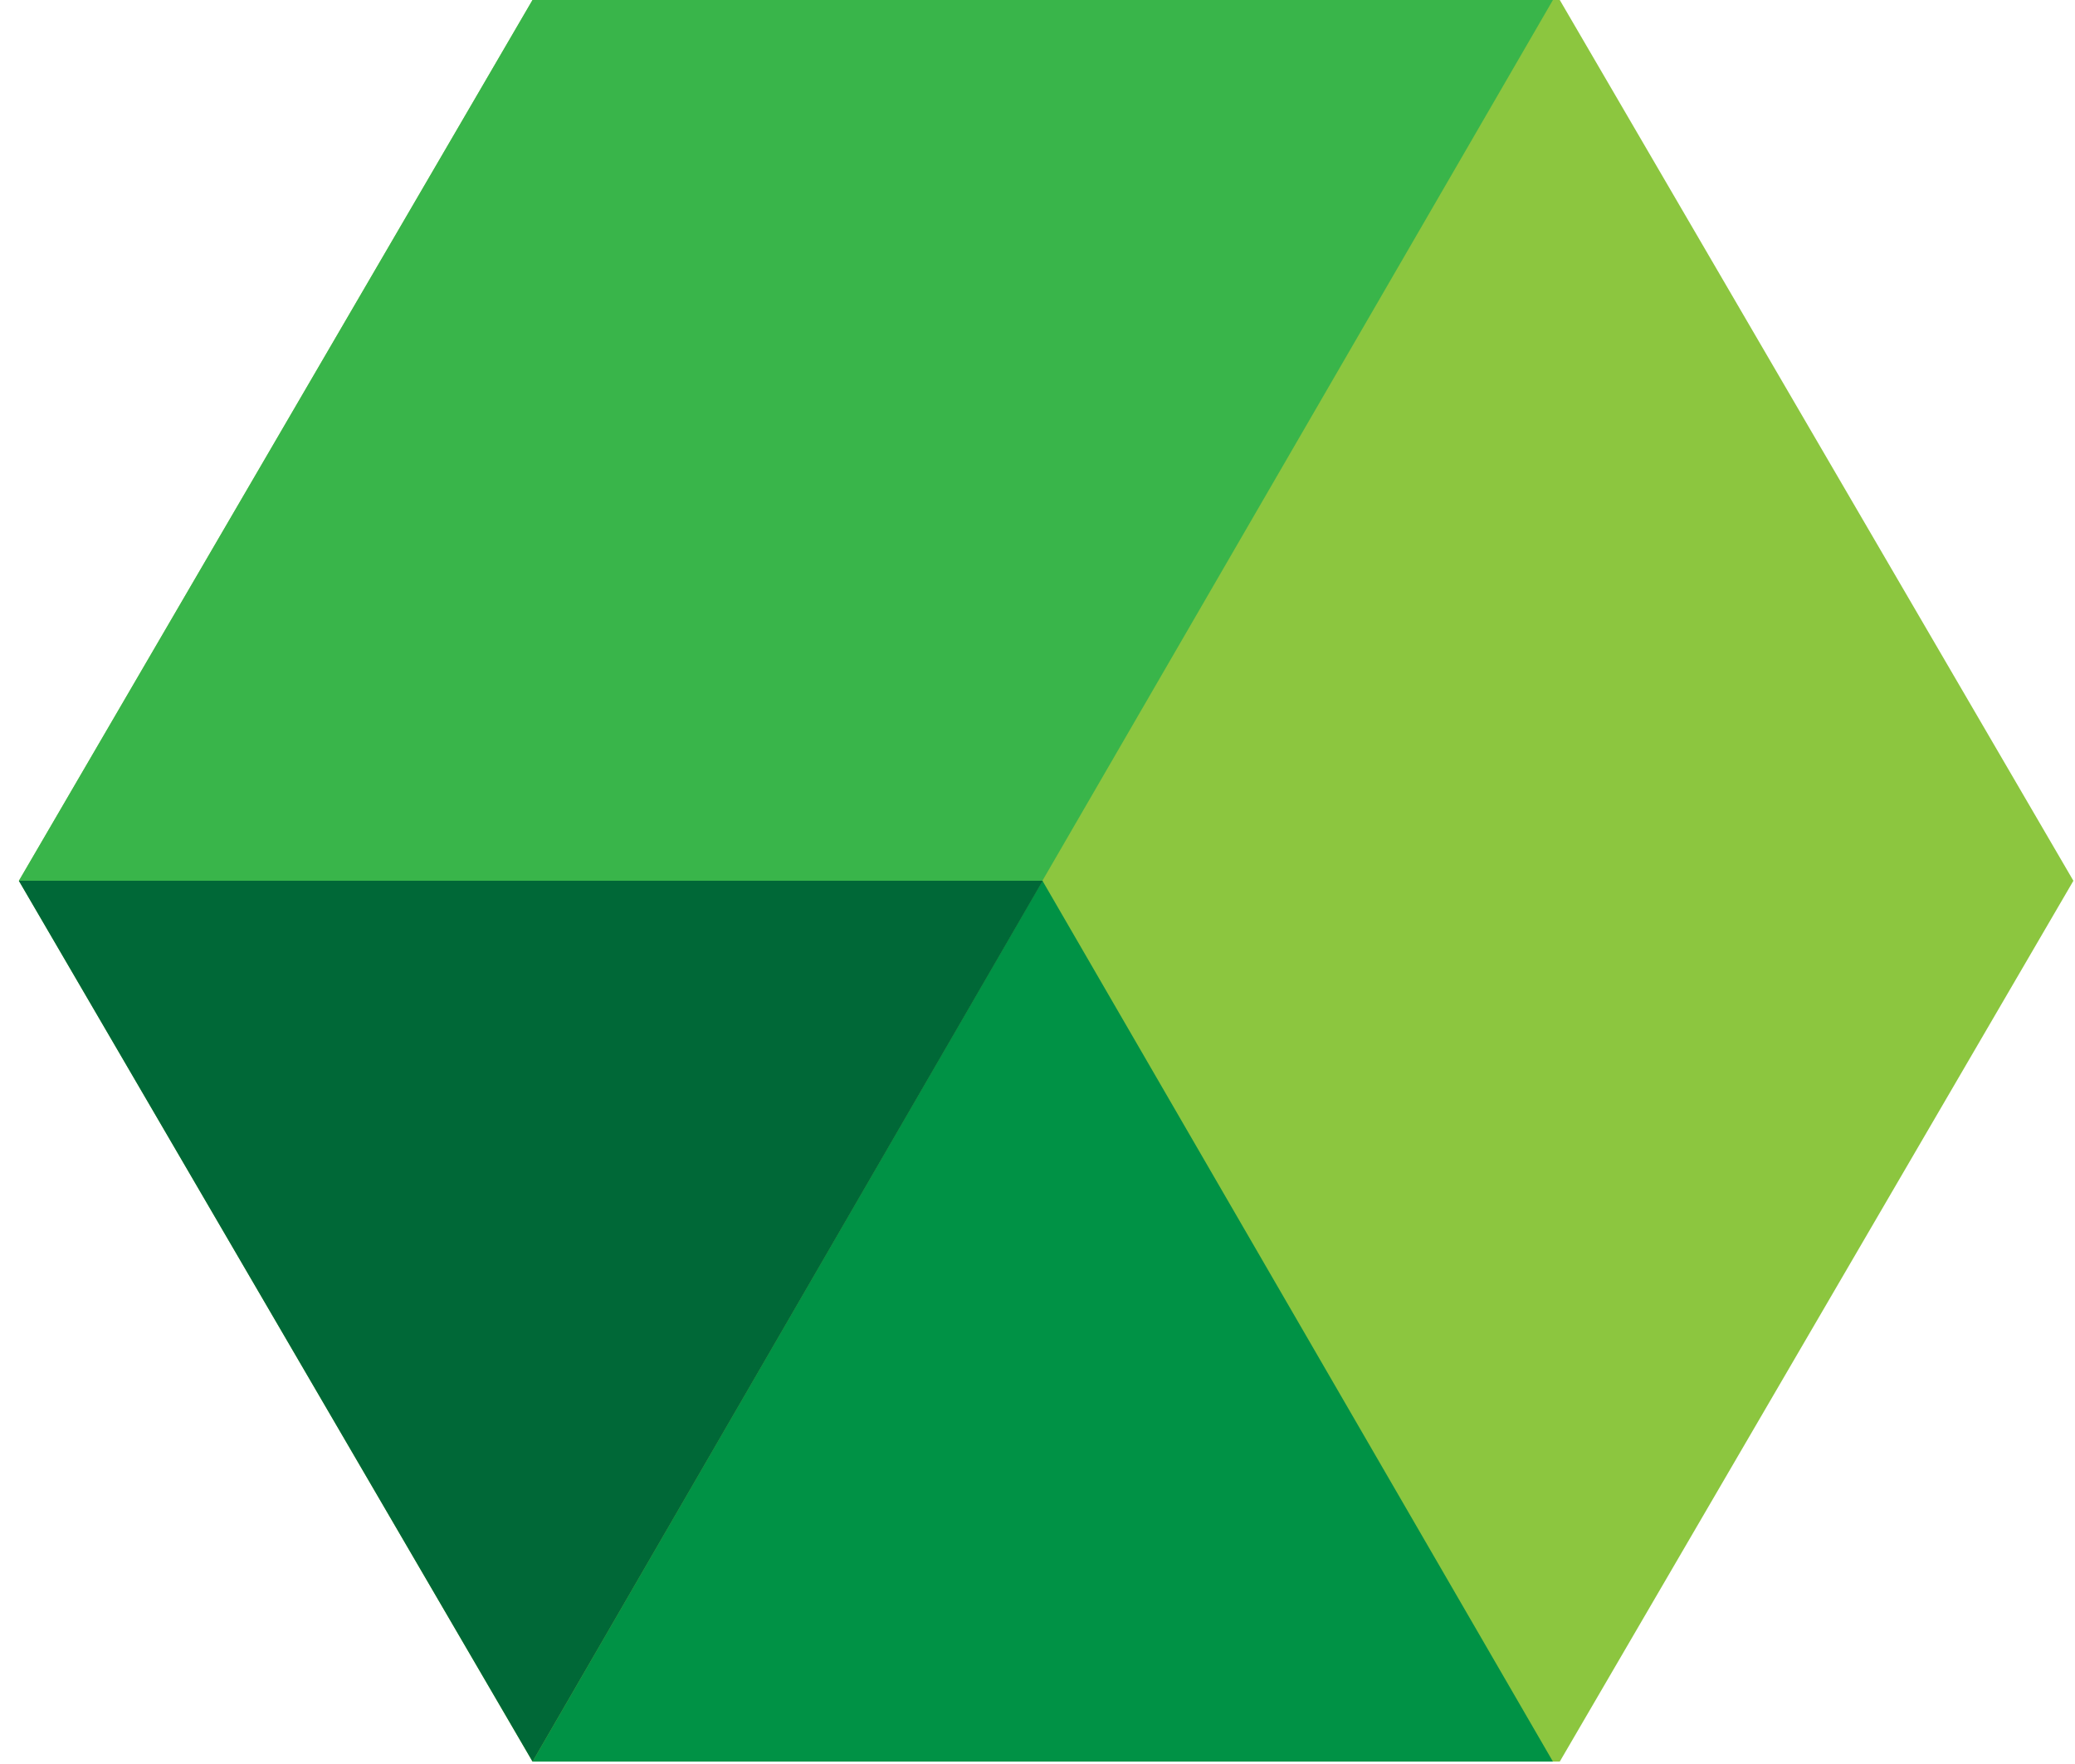 <?xml version="1.0" encoding="UTF-8" standalone="no"?>
<svg width="80px" height="68px" viewBox="0 0 80 68" version="1.1" xmlns="http://www.w3.org/2000/svg" xmlns:xlink="http://www.w3.org/1999/xlink">
    <!-- Generator: Sketch 39.1 (31720) - http://www.bohemiancoding.com/sketch -->
    <title>Stackdriver-Logo</title>
    <desc>Created with Sketch.</desc>
    <defs></defs>
    <g id="Page-1" stroke="none" stroke-width="1" fill="none" fill-rule="evenodd">
        <g id="Stackdriver-Logo">
            <polygon id="Shape" fill="#8CC63F" points="20.532 67.907 0.73 33.953 20.532 0 60.136 0 79.938 33.953 60.136 67.907"></polygon>
            <polygon id="Shape" fill="#009245" points="40.192 33.953 20.532 67.907 59.872 67.907"></polygon>
            <polygon id="Shape" fill="#006837" points="40.202 33.953 0.726 33.953 20.532 67.907"></polygon>
            <polygon id="Shape" fill="#39B54A" points="59.872 0 40.197 33.938 40.189 33.953 0.728 33.953 20.53 0"></polygon>
            <polygon id="Shape" fill="#8CC63F" points="79.808 33.953 59.999 67.907 40.332 33.953 59.999 0"></polygon>
        </g>
    </g>
</svg>
